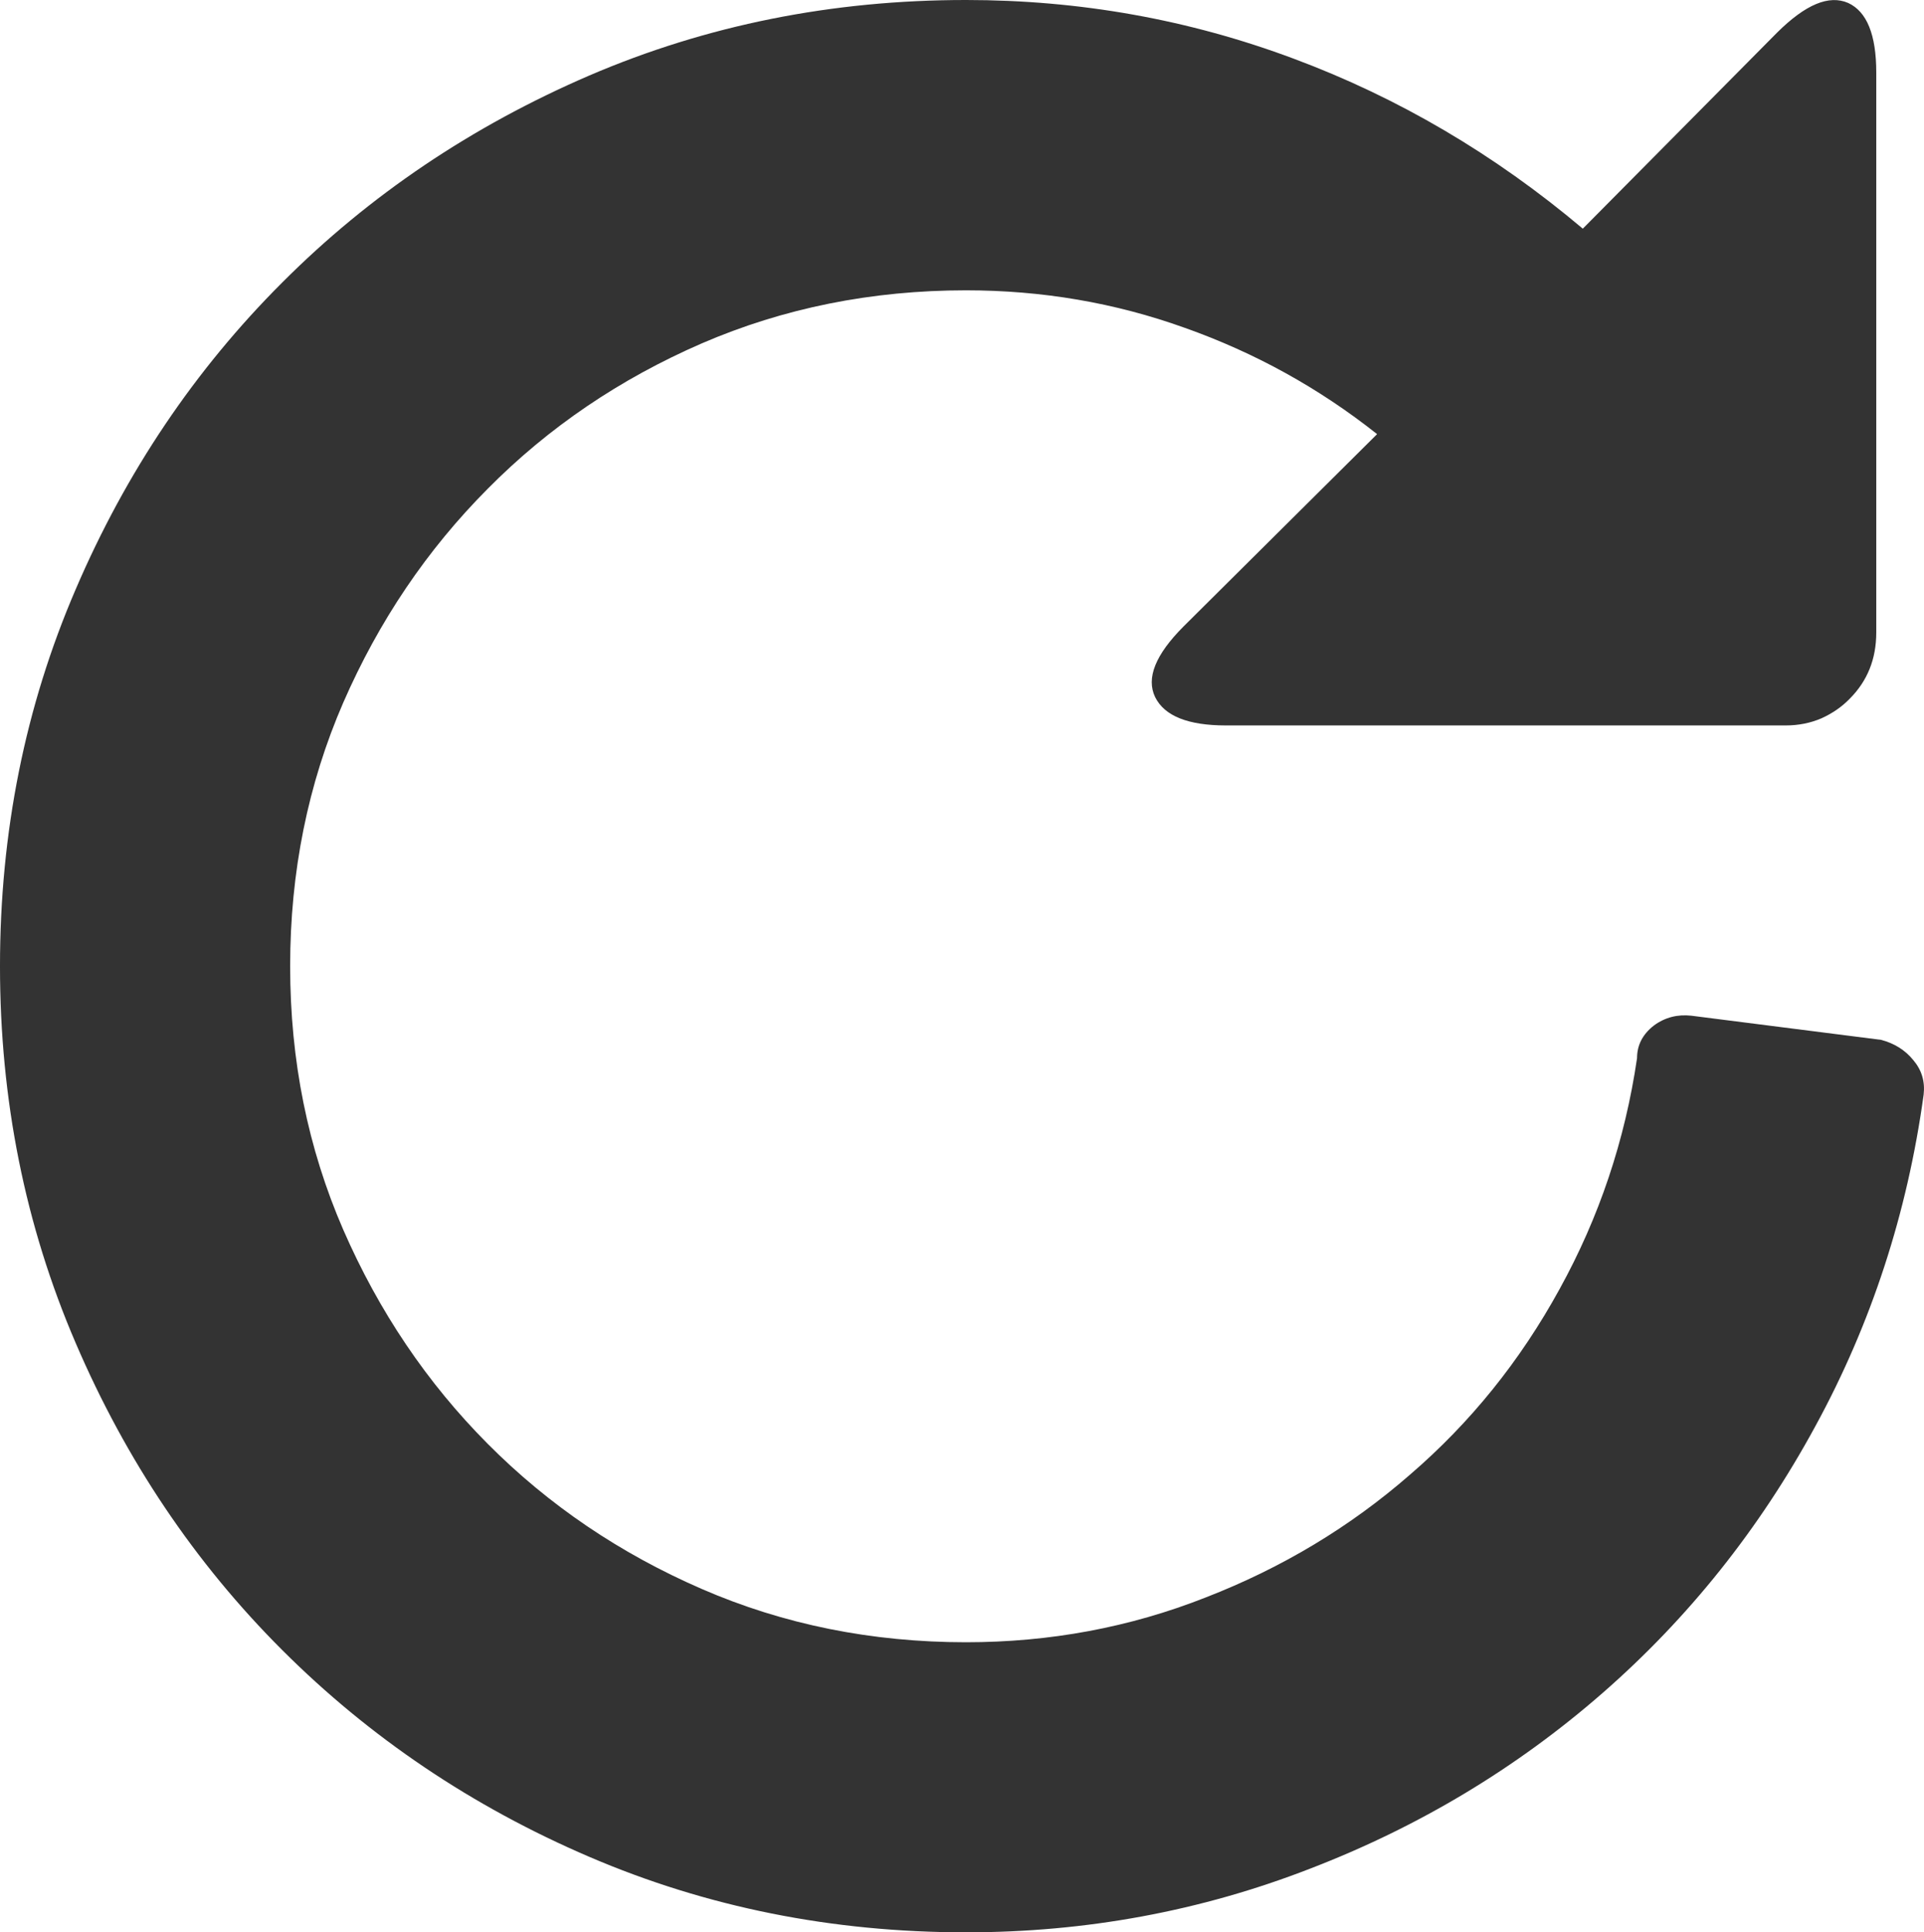 <svg xmlns="http://www.w3.org/2000/svg" width="76.182" height="76.5" viewBox="0 0 76.182 76.5" enable-background="new 0 0 76.182 76.5"><path d="M74.488 41.168c.508 .137 .938 .391 1.27 .801 .332 .391 .469 .84 .41 1.367-.645 4.688-2.07 9.062-4.287 13.125-2.217 4.082-5.029 7.598-8.428 10.566s-7.266 5.293-11.582 6.953c-4.326 1.68-8.867 2.52-13.623 2.52-5.299 0-10.27-.996-14.912-2.988-4.645-1.992-8.697-4.727-12.158-8.184-3.463-3.457-6.192-7.52-8.185-12.168-1.997-4.648-2.993-9.609-2.993-14.908 0-5.303 .996-10.273 2.993-14.912 1.993-4.648 4.722-8.701 8.185-12.158 3.461-3.467 7.514-6.191 12.158-8.193 4.643-1.993 9.613-2.989 14.912-2.989 4.502 0 8.828 .771 12.979 2.324 4.141 1.543 7.959 3.789 11.445 6.729l7.695-7.764c1.123-1.113 2.051-1.504 2.812-1.172 .742 .342 1.113 1.26 1.113 2.754v22.168c0 1.055-.352 1.924-1.055 2.627-.312 .322-.684 .576-1.113 .771-.43 .186-.908 .283-1.416 .283h-22.167c-1.494 0-2.432-.371-2.803-1.123-.361-.752 .01-1.68 1.133-2.803l7.656-7.607c-2.305-1.826-4.834-3.223-7.617-4.209-2.773-.996-5.66-1.484-8.662-1.484-3.73 0-7.223 .703-10.459 2.1-3.238 1.406-6.064 3.32-8.473 5.752-2.412 2.422-4.316 5.244-5.723 8.467-1.4 3.223-2.104 6.709-2.104 10.439 0 3.736 .703 7.213 2.104 10.436 1.406 3.223 3.311 6.055 5.723 8.477 2.408 2.422 5.234 4.336 8.473 5.742 3.236 1.406 6.729 2.109 10.459 2.109 3.32 0 6.488-.586 9.502-1.777 3.018-1.172 5.713-2.793 8.086-4.863 2.383-2.051 4.355-4.492 5.918-7.344 1.562-2.832 2.588-5.879 3.066-9.141 0-.508 .215-.938 .664-1.289 .449-.332 .947-.449 1.484-.391l7.52 .957z" fill="#333"/></svg>
